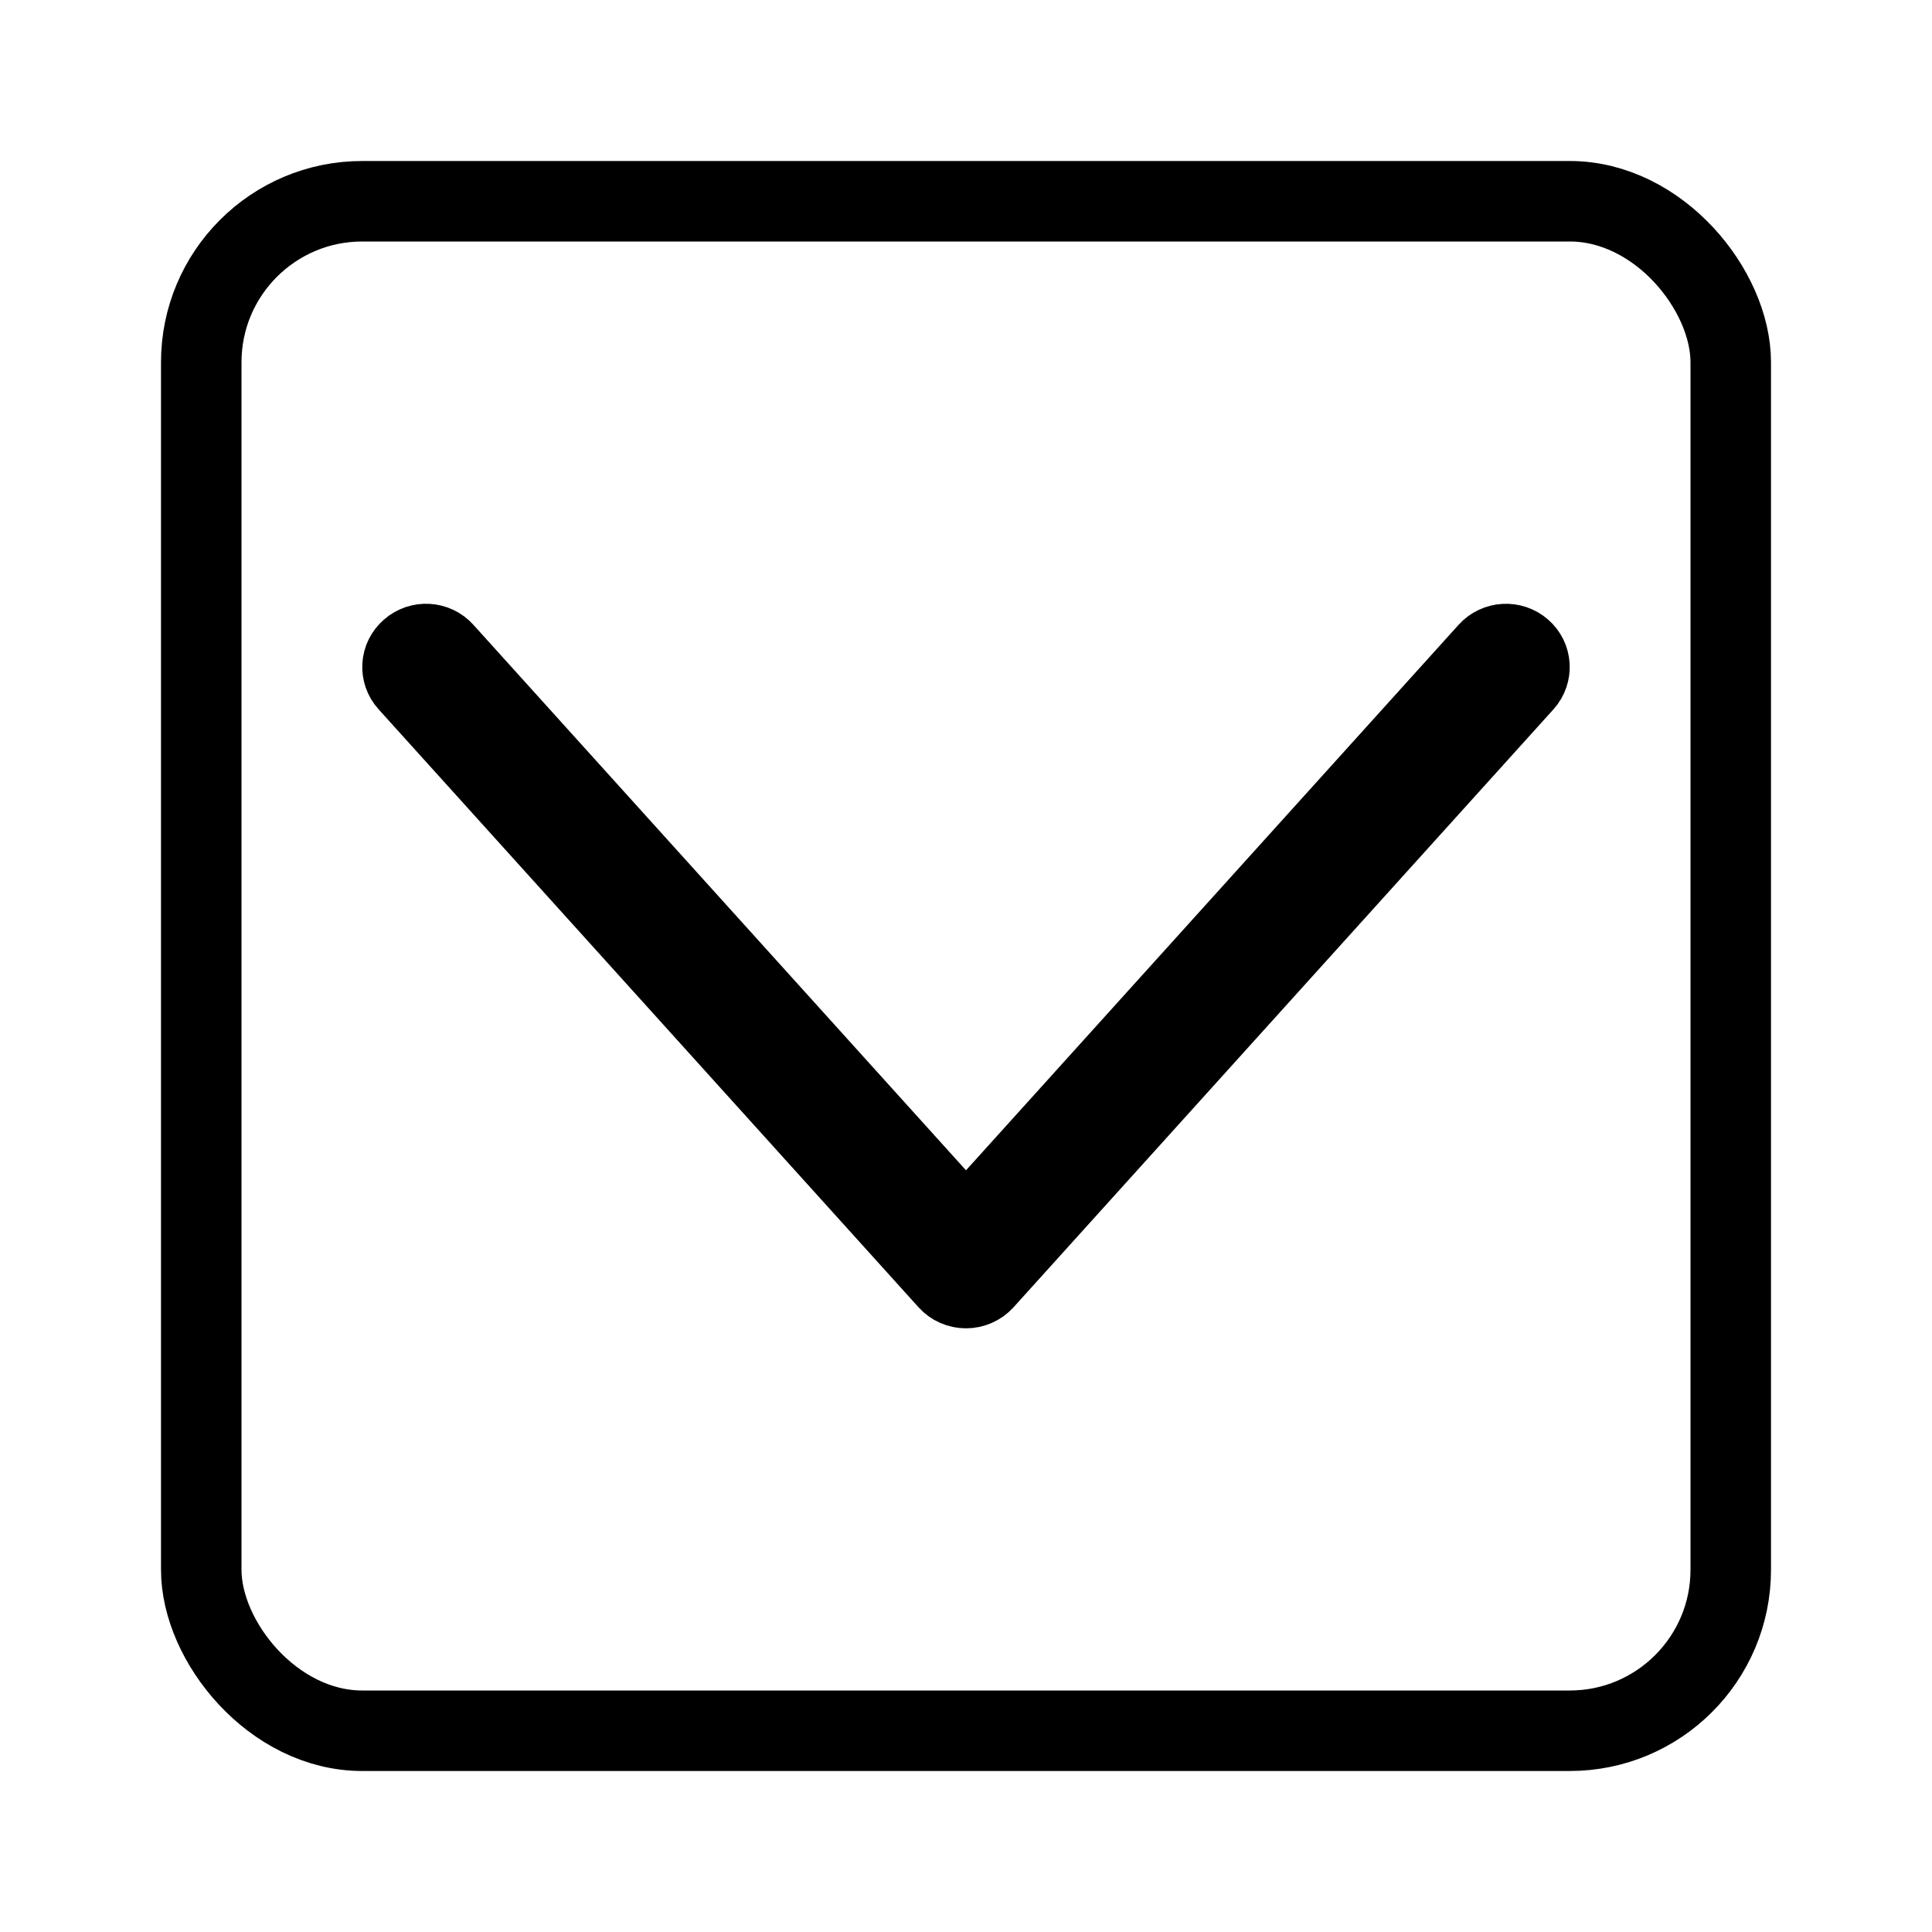 <svg xmlns="http://www.w3.org/2000/svg" width="24" height="24" viewBox="0 0 24 24">
  <g fill="none" fill-rule="evenodd" stroke="#000" transform="translate(2 2)">
    <path fill="#000" fill-rule="nonzero" d="M16.902,6.073 C16.782,5.968 16.597,5.978 16.49,6.097 L10,13.284 L3.51,6.097 C3.404,5.978 3.219,5.967 3.099,6.073 C2.978,6.177 2.966,6.357 3.074,6.476 L9.782,13.905 C9.837,13.966 9.916,14.001 10,14.001 C10.083,14.001 10.163,13.966 10.219,13.905 L16.927,6.476 C17.033,6.357 17.022,6.177 16.902,6.073 Z"/>
    <rect width="19" height="19" x=".5" y=".5" rx="2"/>
  </g>
</svg>
